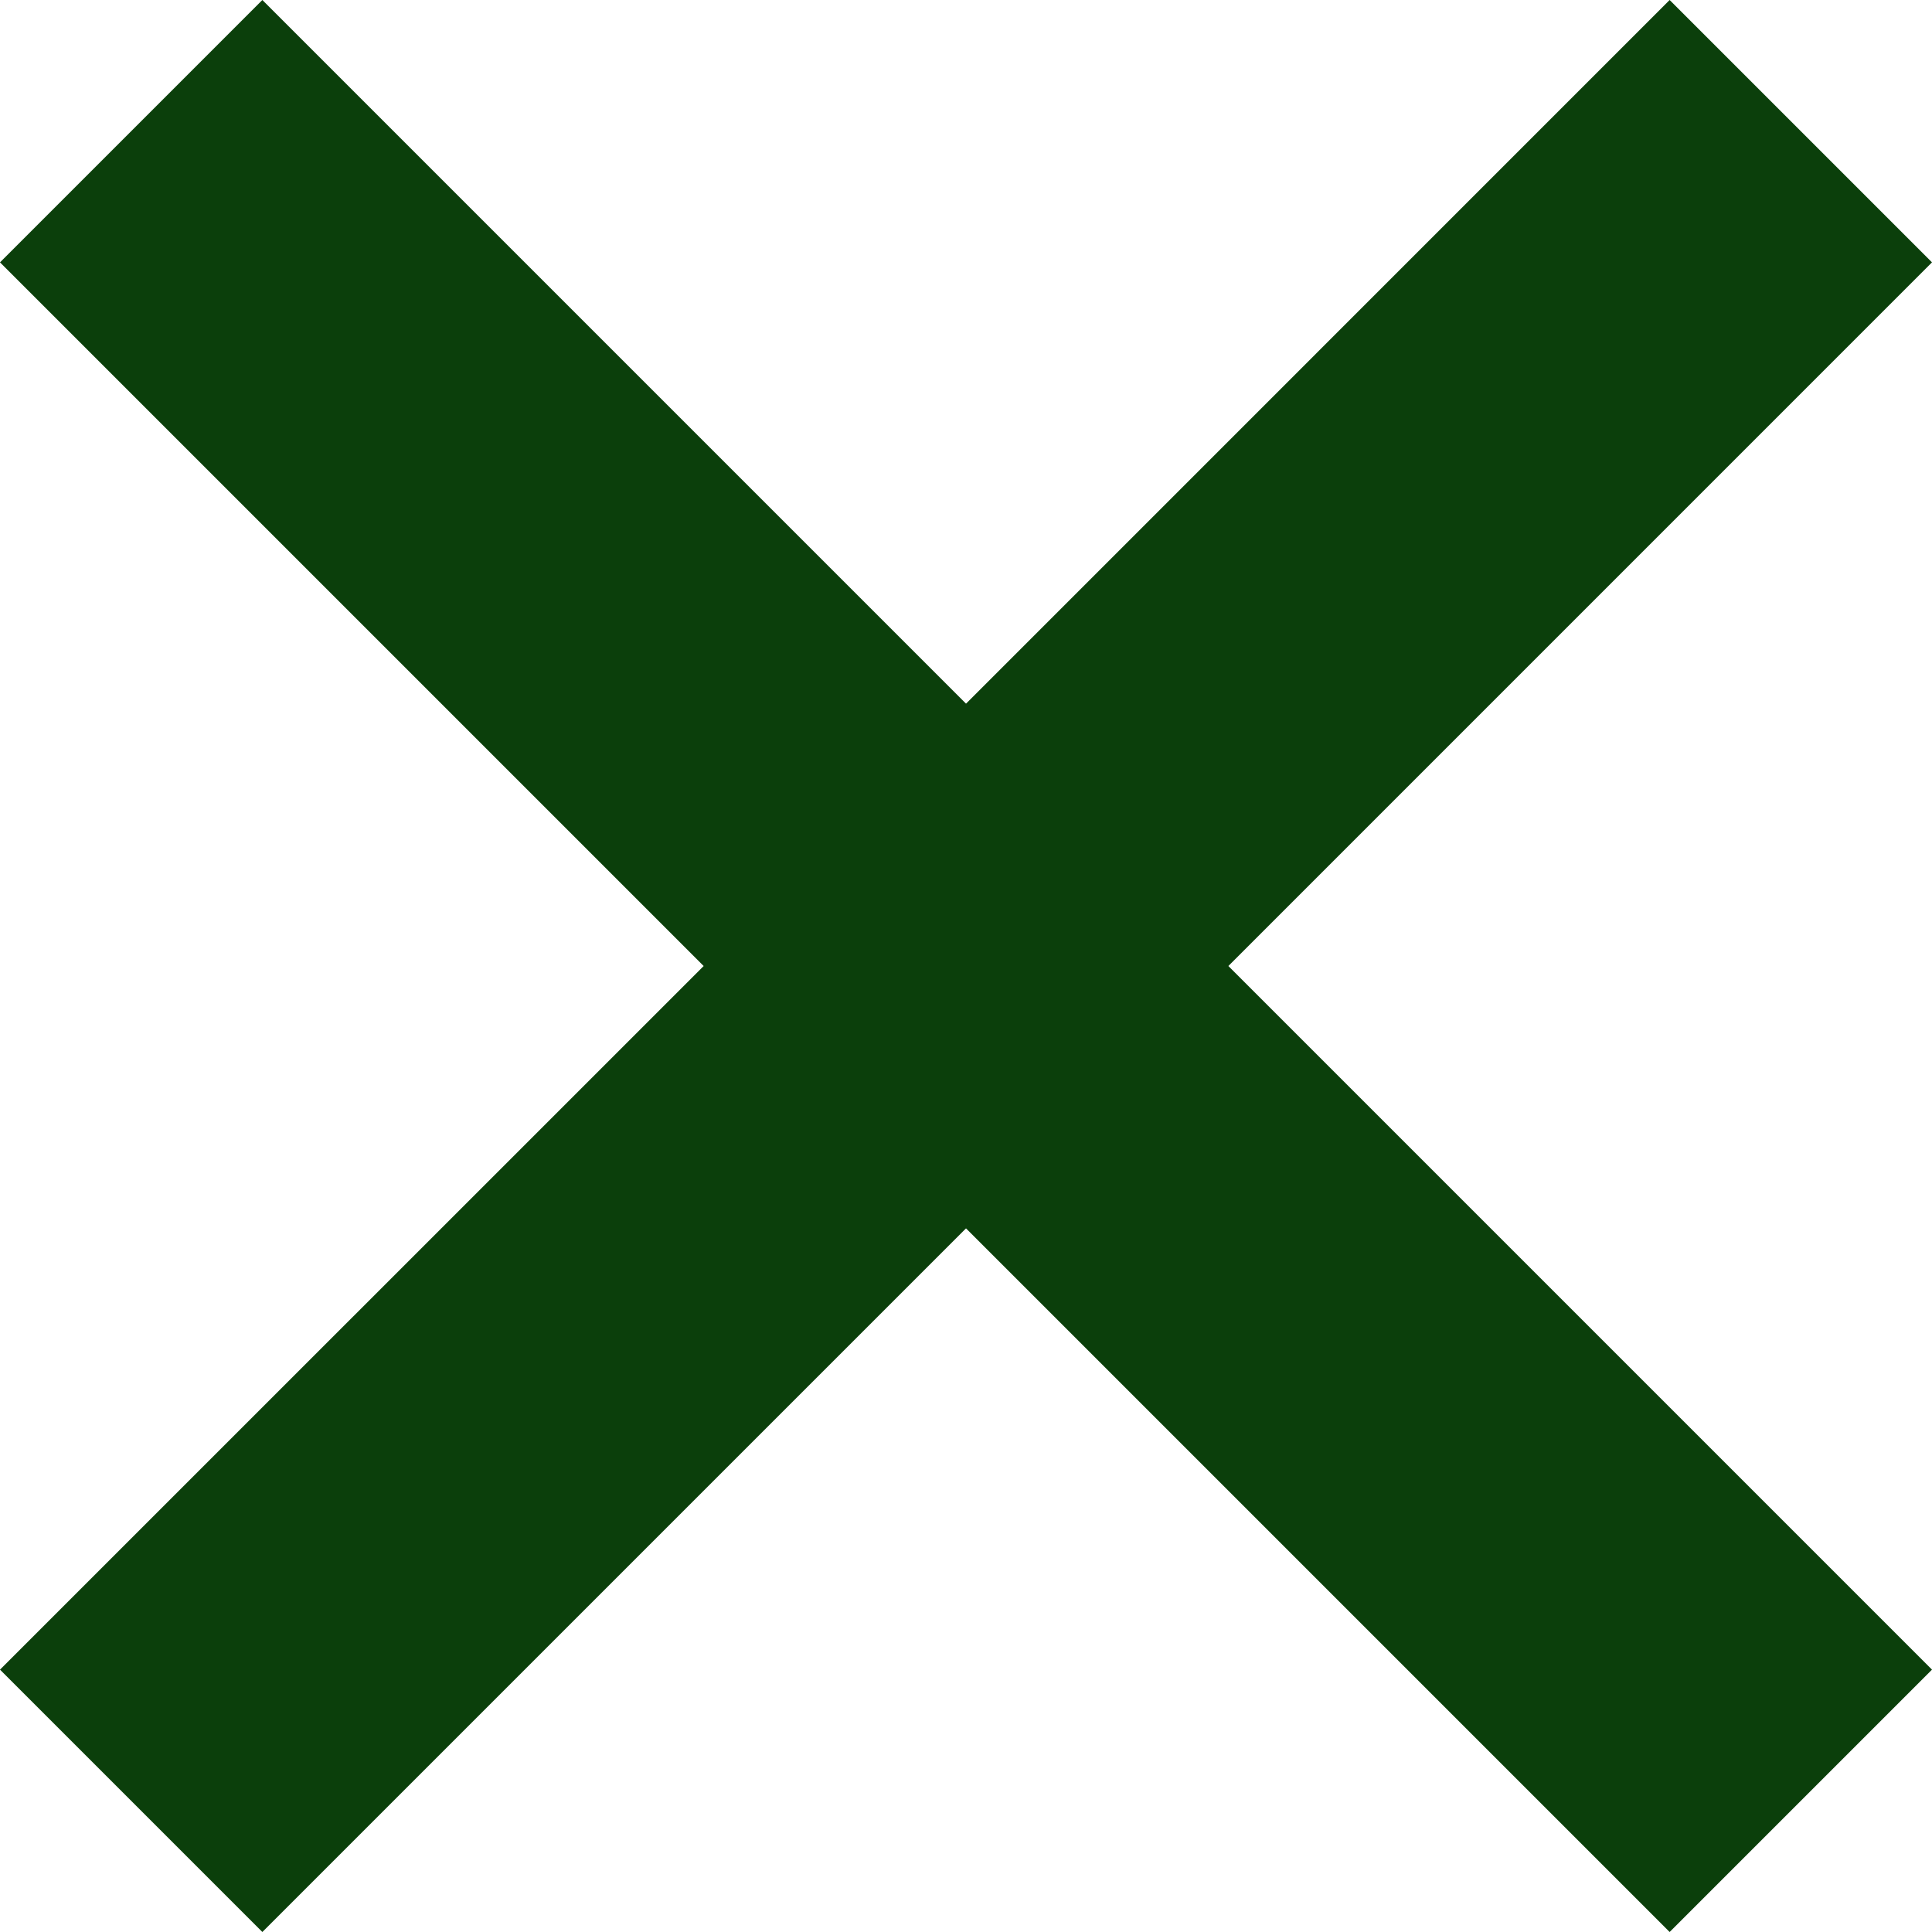 <svg xmlns="http://www.w3.org/2000/svg" viewBox="0 0 520.71 520.71">
  <defs>
    <style>
      .a {
        fill: #0b3f0b;;
      }
    </style>
  </defs>
  <polygon class="a" points="520.71 70.71 450 0 260.36 189.65 70.71 0 0 70.71 189.65 260.36 0 450 70.71 520.71 260.36 331.07 450 520.71 520.71 450 331.07 260.36 520.71 70.71"/>
</svg>
